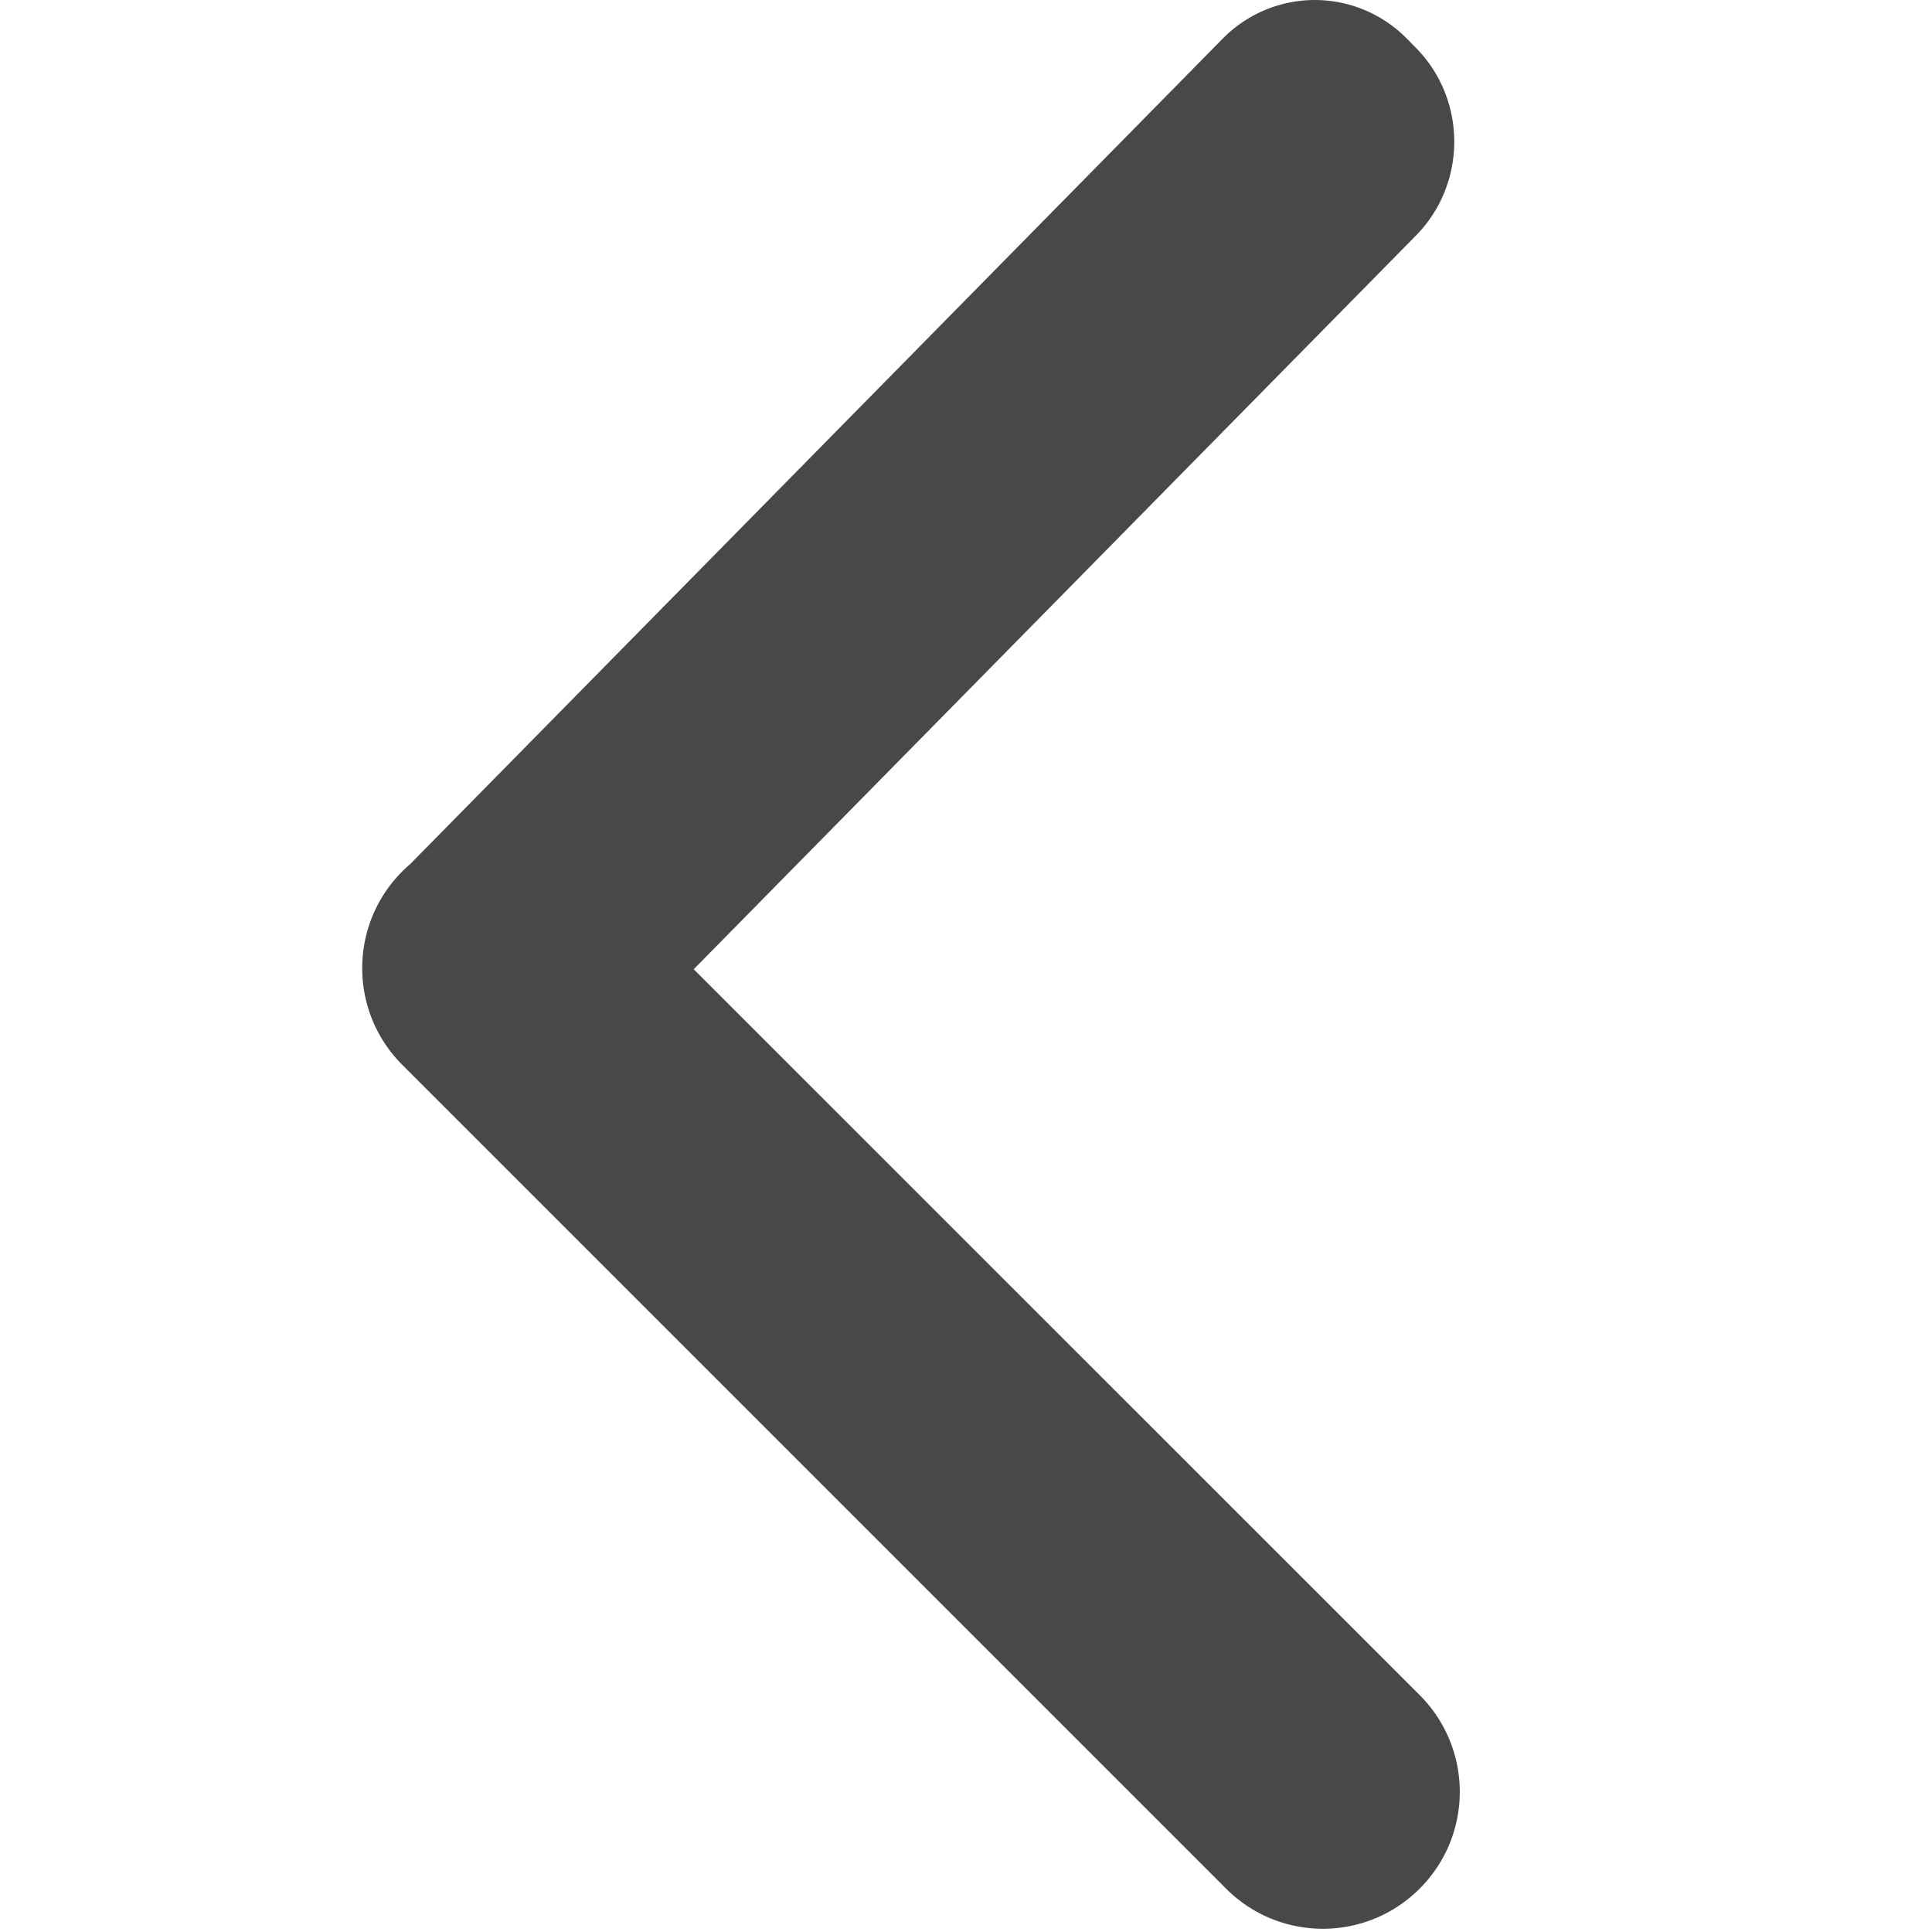 <svg viewBox="-3 0 16 16" xmlns="http://www.w3.org/2000/svg">
  <path fill="#484848" fill-rule="evenodd" d="M2.745 8.027l5.982-6.077c.422-.429.422-1.124 0-1.553l-.074-.075a1.069 1.069 0 0 0-1.529 0L.397 7.156a1.149 1.149 0 0 0-.065.06c-.443.443-.443 1.16 0 1.603l6.822 6.822c.443.443 1.16.443 1.603 0 .443-.443.443-1.16 0-1.603L2.745 8.027z"/>
</svg>